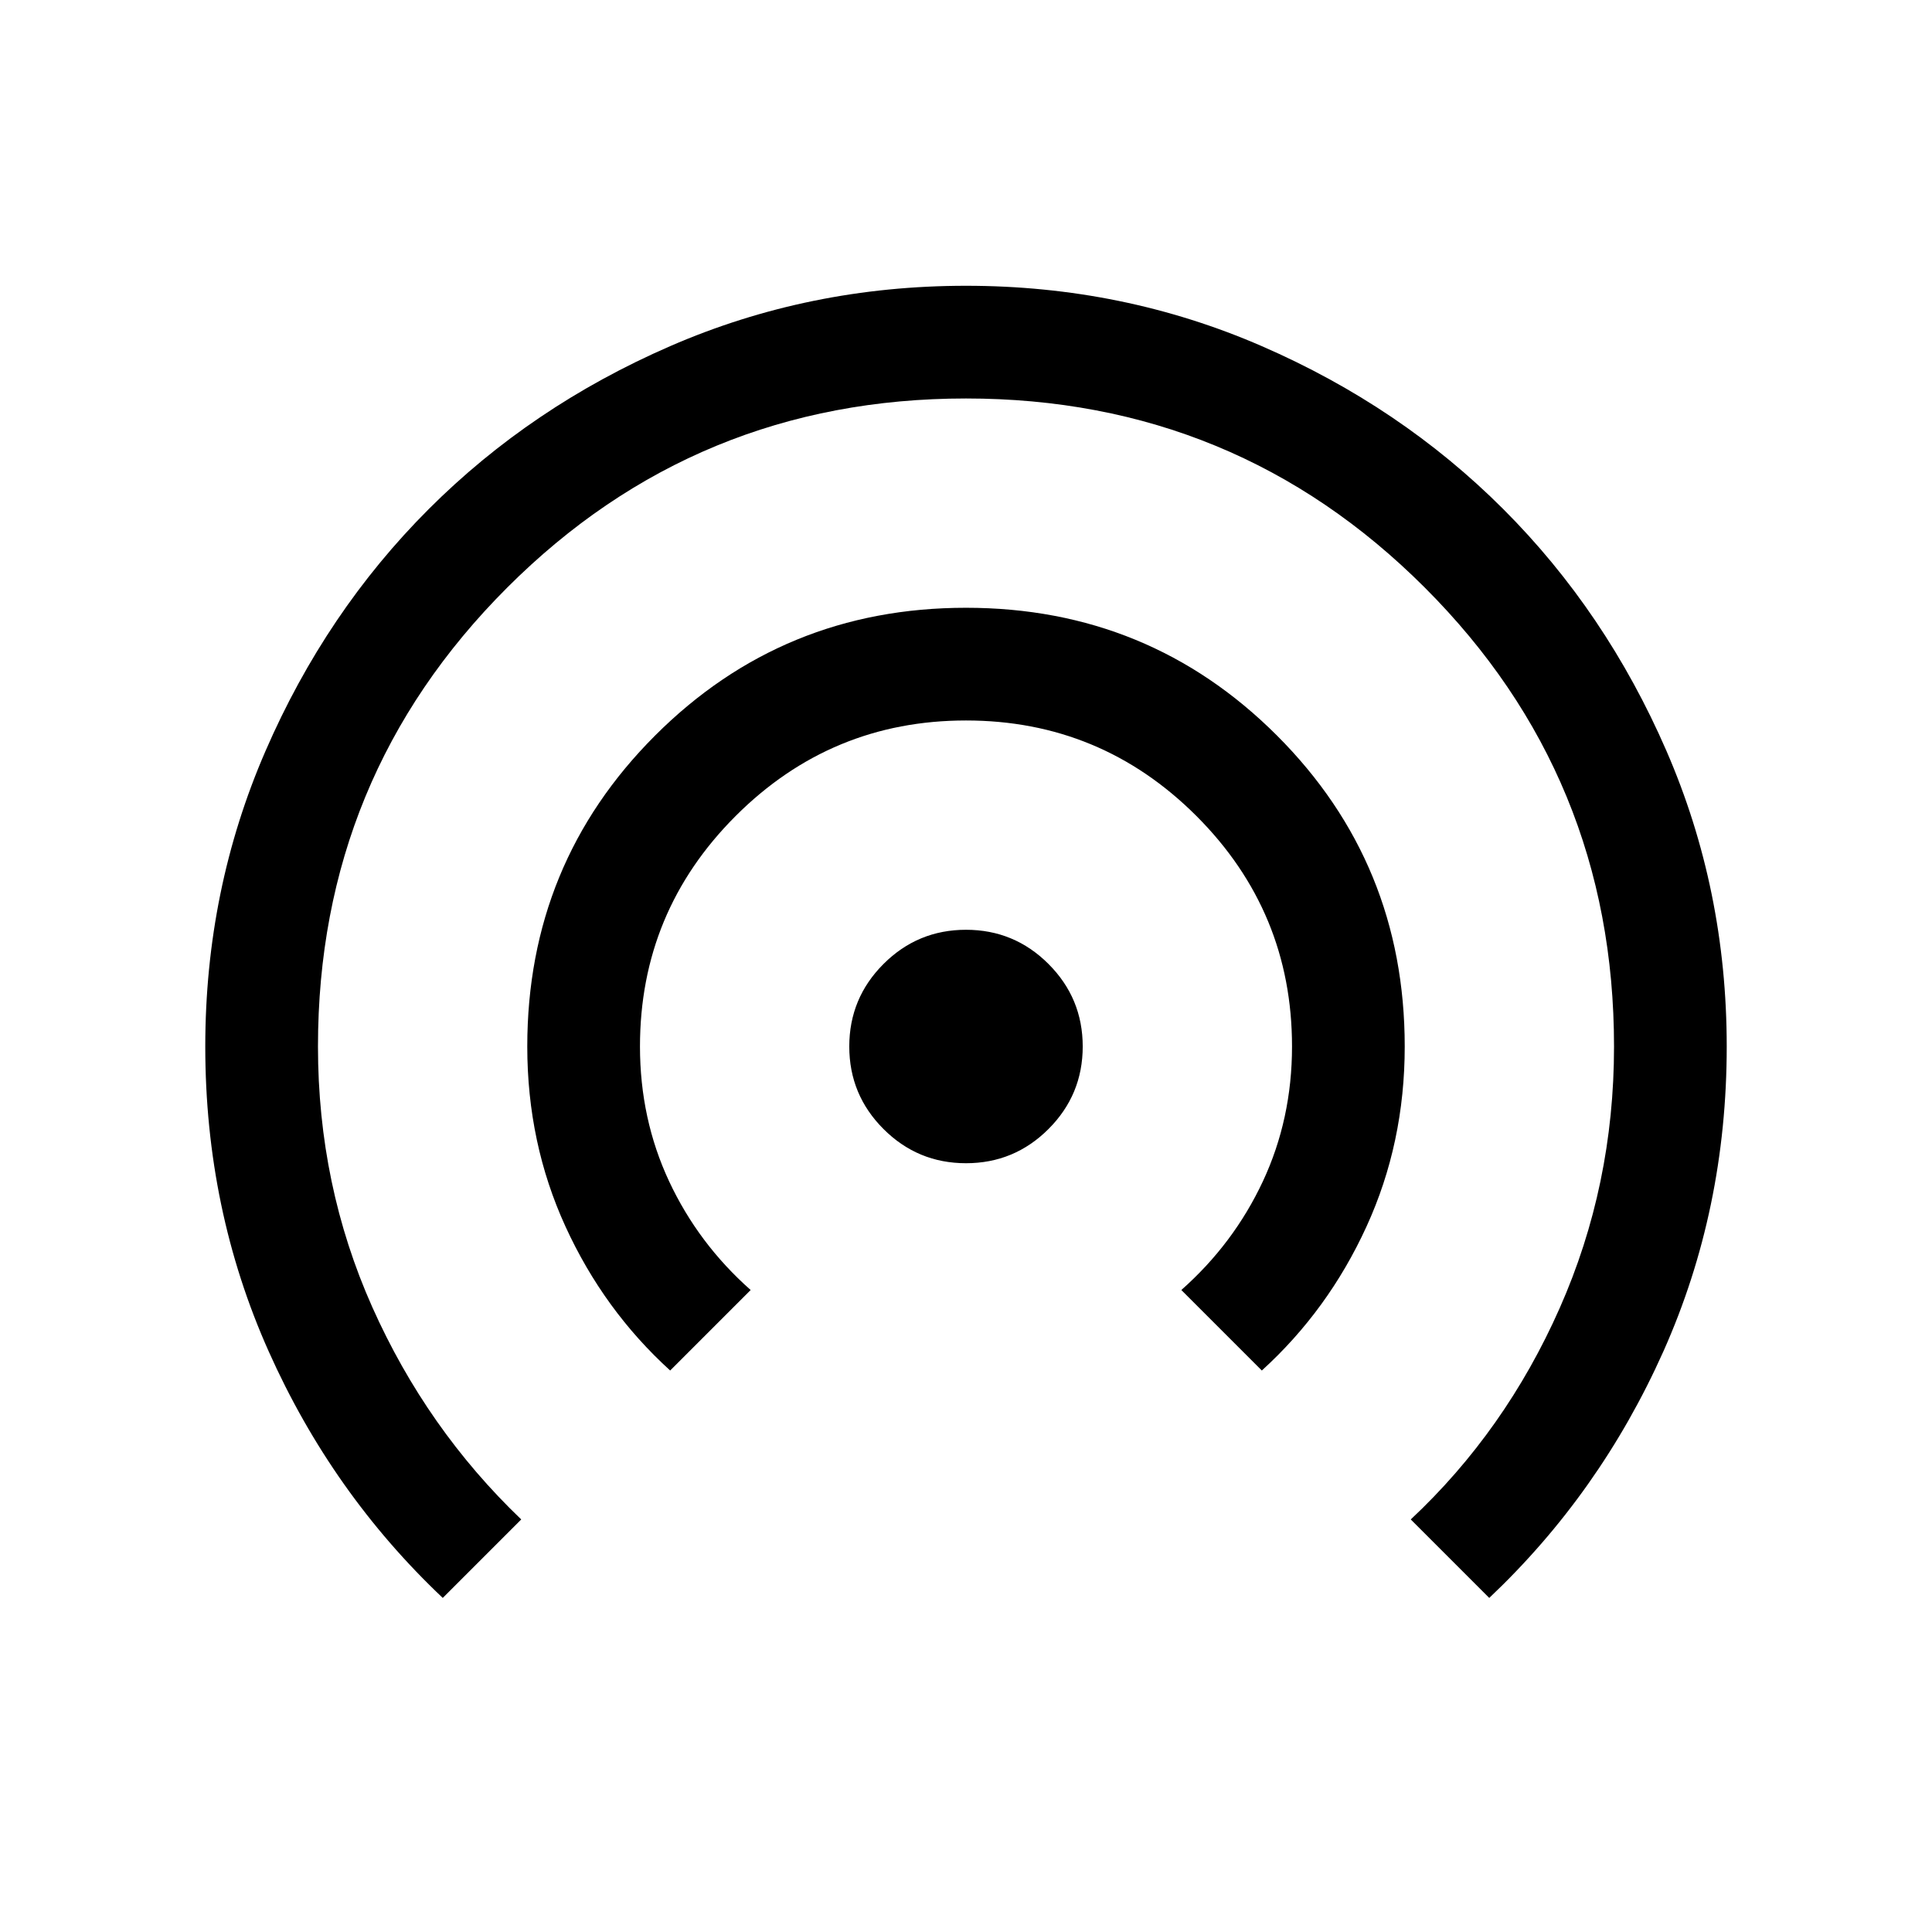 <svg xmlns="http://www.w3.org/2000/svg" height="24" width="24"><path d="M12 14.45q-.6 0-1.025-.425Q10.55 13.6 10.55 13q0-.6.425-1.025.425-.425 1.025-.425.6 0 1.025.425.425.425.425 1.025 0 .6-.425 1.025-.425.425-1.025.425Zm-3.675 2.575q-.825-.75-1.3-1.788Q6.55 14.2 6.55 13q0-2.275 1.588-3.863Q9.725 7.55 12 7.55q2.275 0 3.863 1.587Q17.45 10.725 17.45 13q0 1.2-.475 2.237-.475 1.038-1.3 1.788l-1-1q.65-.575 1.013-1.35.362-.775.362-1.675 0-1.675-1.187-2.863Q13.675 8.95 12 8.95t-2.862 1.187Q7.95 11.325 7.95 13q0 .9.362 1.675.363.775 1.013 1.35ZM5.5 19.85q-1.375-1.3-2.162-3.062Q2.55 15.025 2.55 13q0-1.95.75-3.675.75-1.725 2.025-3t3-2.025Q10.05 3.55 12 3.55q1.95 0 3.675.75 1.725.75 3 2.025t2.025 3q.75 1.725.75 3.675 0 2.025-.787 3.788-.788 1.762-2.163 3.062l-.975-.975q1.175-1.1 1.85-2.625T20.05 13q0-3.35-2.35-5.7T12 4.95q-3.35 0-5.7 2.35T3.95 13q0 1.725.675 3.238.675 1.512 1.85 2.637Z"/></svg>